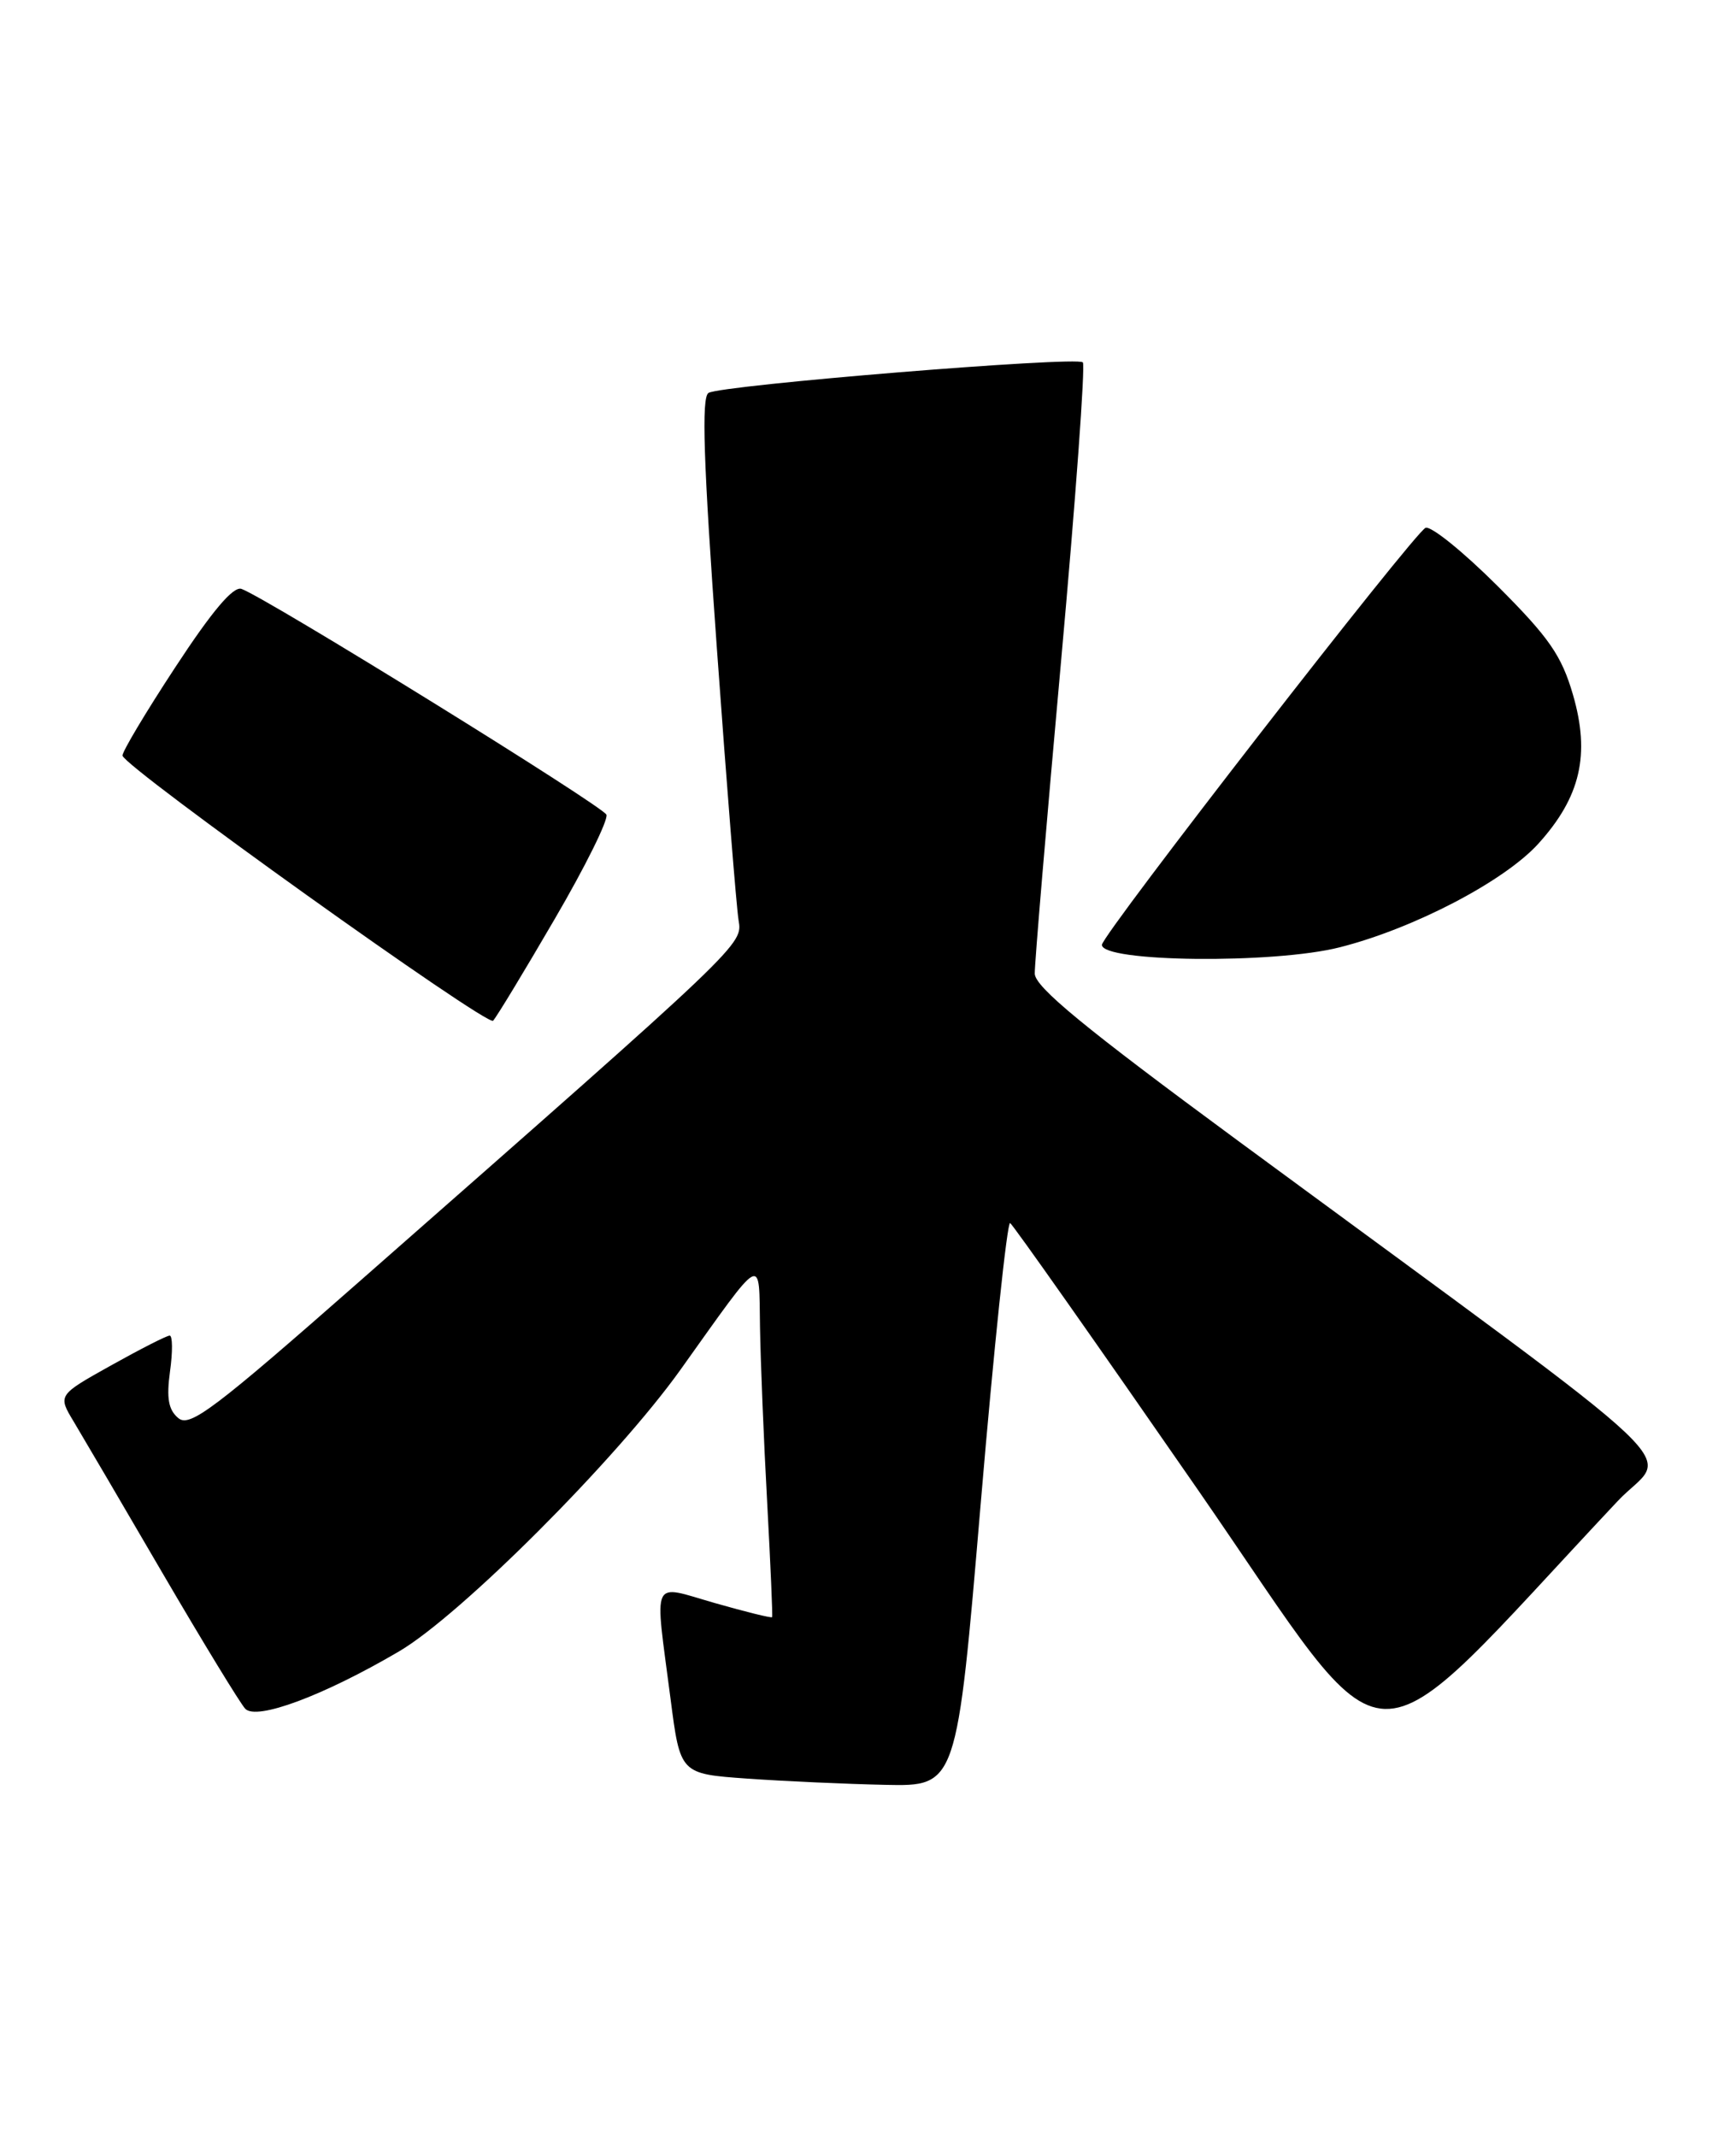 <?xml version="1.0" encoding="UTF-8" standalone="no"?>
<!DOCTYPE svg PUBLIC "-//W3C//DTD SVG 1.1//EN" "http://www.w3.org/Graphics/SVG/1.1/DTD/svg11.dtd" >
<svg xmlns="http://www.w3.org/2000/svg" xmlns:xlink="http://www.w3.org/1999/xlink" version="1.1" viewBox="0 0 208 256">
 <g >
 <path fill="currentColor"
d=" M 117.51 180.06 C 119.09 161.39 120.68 146.30 121.03 146.52 C 121.39 146.74 131.51 161.12 143.53 178.48 C 167.64 213.32 162.46 213.18 193.82 179.83 C 199.85 173.41 205.32 178.60 148.25 136.60 C 129.91 123.10 123.99 118.23 123.98 116.63 C 123.96 115.46 125.38 98.63 127.13 79.24 C 128.88 59.85 130.05 43.72 129.74 43.41 C 128.99 42.66 86.40 46.14 84.89 47.07 C 84.03 47.60 84.28 55.29 85.89 77.64 C 87.07 94.06 88.24 108.72 88.49 110.22 C 88.98 113.19 89.32 112.87 43.22 153.38 C 25.65 168.83 22.74 171.03 21.37 169.89 C 20.18 168.90 19.93 167.51 20.37 164.29 C 20.70 161.93 20.68 160.00 20.33 160.00 C 19.98 160.00 16.82 161.61 13.31 163.57 C 6.92 167.14 6.92 167.14 8.84 170.32 C 9.89 172.07 14.69 180.25 19.50 188.50 C 24.32 196.75 28.77 204.04 29.38 204.70 C 30.72 206.14 38.75 203.15 47.80 197.84 C 55.17 193.52 73.84 174.84 81.51 164.12 C 91.66 149.91 90.91 150.31 91.06 159.00 C 91.13 163.12 91.51 172.57 91.92 180.00 C 92.32 187.43 92.59 193.60 92.51 193.73 C 92.43 193.86 89.36 193.10 85.68 192.05 C 77.88 189.82 78.42 188.68 80.34 203.50 C 81.50 212.50 81.50 212.50 89.50 213.07 C 93.90 213.38 101.36 213.72 106.07 213.82 C 114.64 214.00 114.64 214.00 117.51 180.06 Z  M 66.46 110.10 C 70.12 103.84 72.90 98.21 72.66 97.60 C 72.25 96.57 32.06 71.70 28.94 70.55 C 27.96 70.19 25.42 73.19 21.00 79.94 C 17.42 85.39 14.58 90.16 14.68 90.53 C 15.07 92.03 58.39 123.01 59.08 122.28 C 59.49 121.85 62.81 116.37 66.46 110.10 Z  M 160.54 113.48 C 169.41 111.23 180.26 105.56 184.33 101.06 C 189.37 95.48 190.55 90.41 188.47 83.24 C 187.10 78.53 185.62 76.39 179.44 70.21 C 175.37 66.15 171.49 63.00 170.81 63.23 C 169.57 63.64 132.08 111.92 132.03 113.18 C 131.94 115.27 152.63 115.50 160.54 113.48 Z "/>
</g>
</svg>